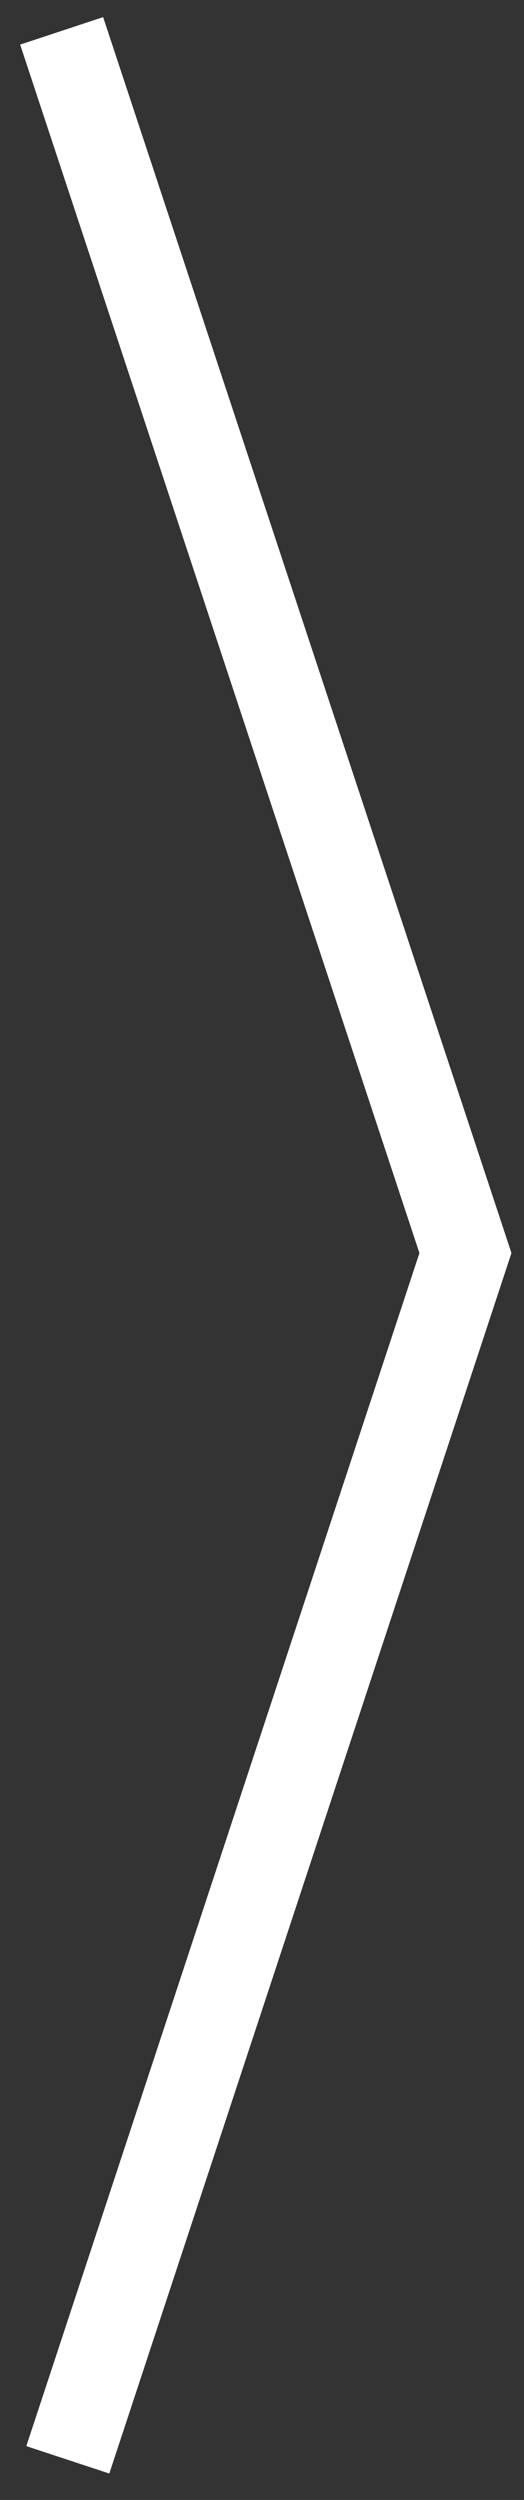 <svg width="17" height="81" viewBox="0 0 17 81" fill="none" xmlns="http://www.w3.org/2000/svg">
<rect x="0" y="0" width="17" height="81" fill="#333333" stroke="none"/>
<path d="M-4.76837e-08 5.96046e-09L13.1 39.6L0.2 78.7" transform="translate(2 1)" stroke="white" stroke-width="2.835" stroke-miterlimit="10"/>
</svg>
